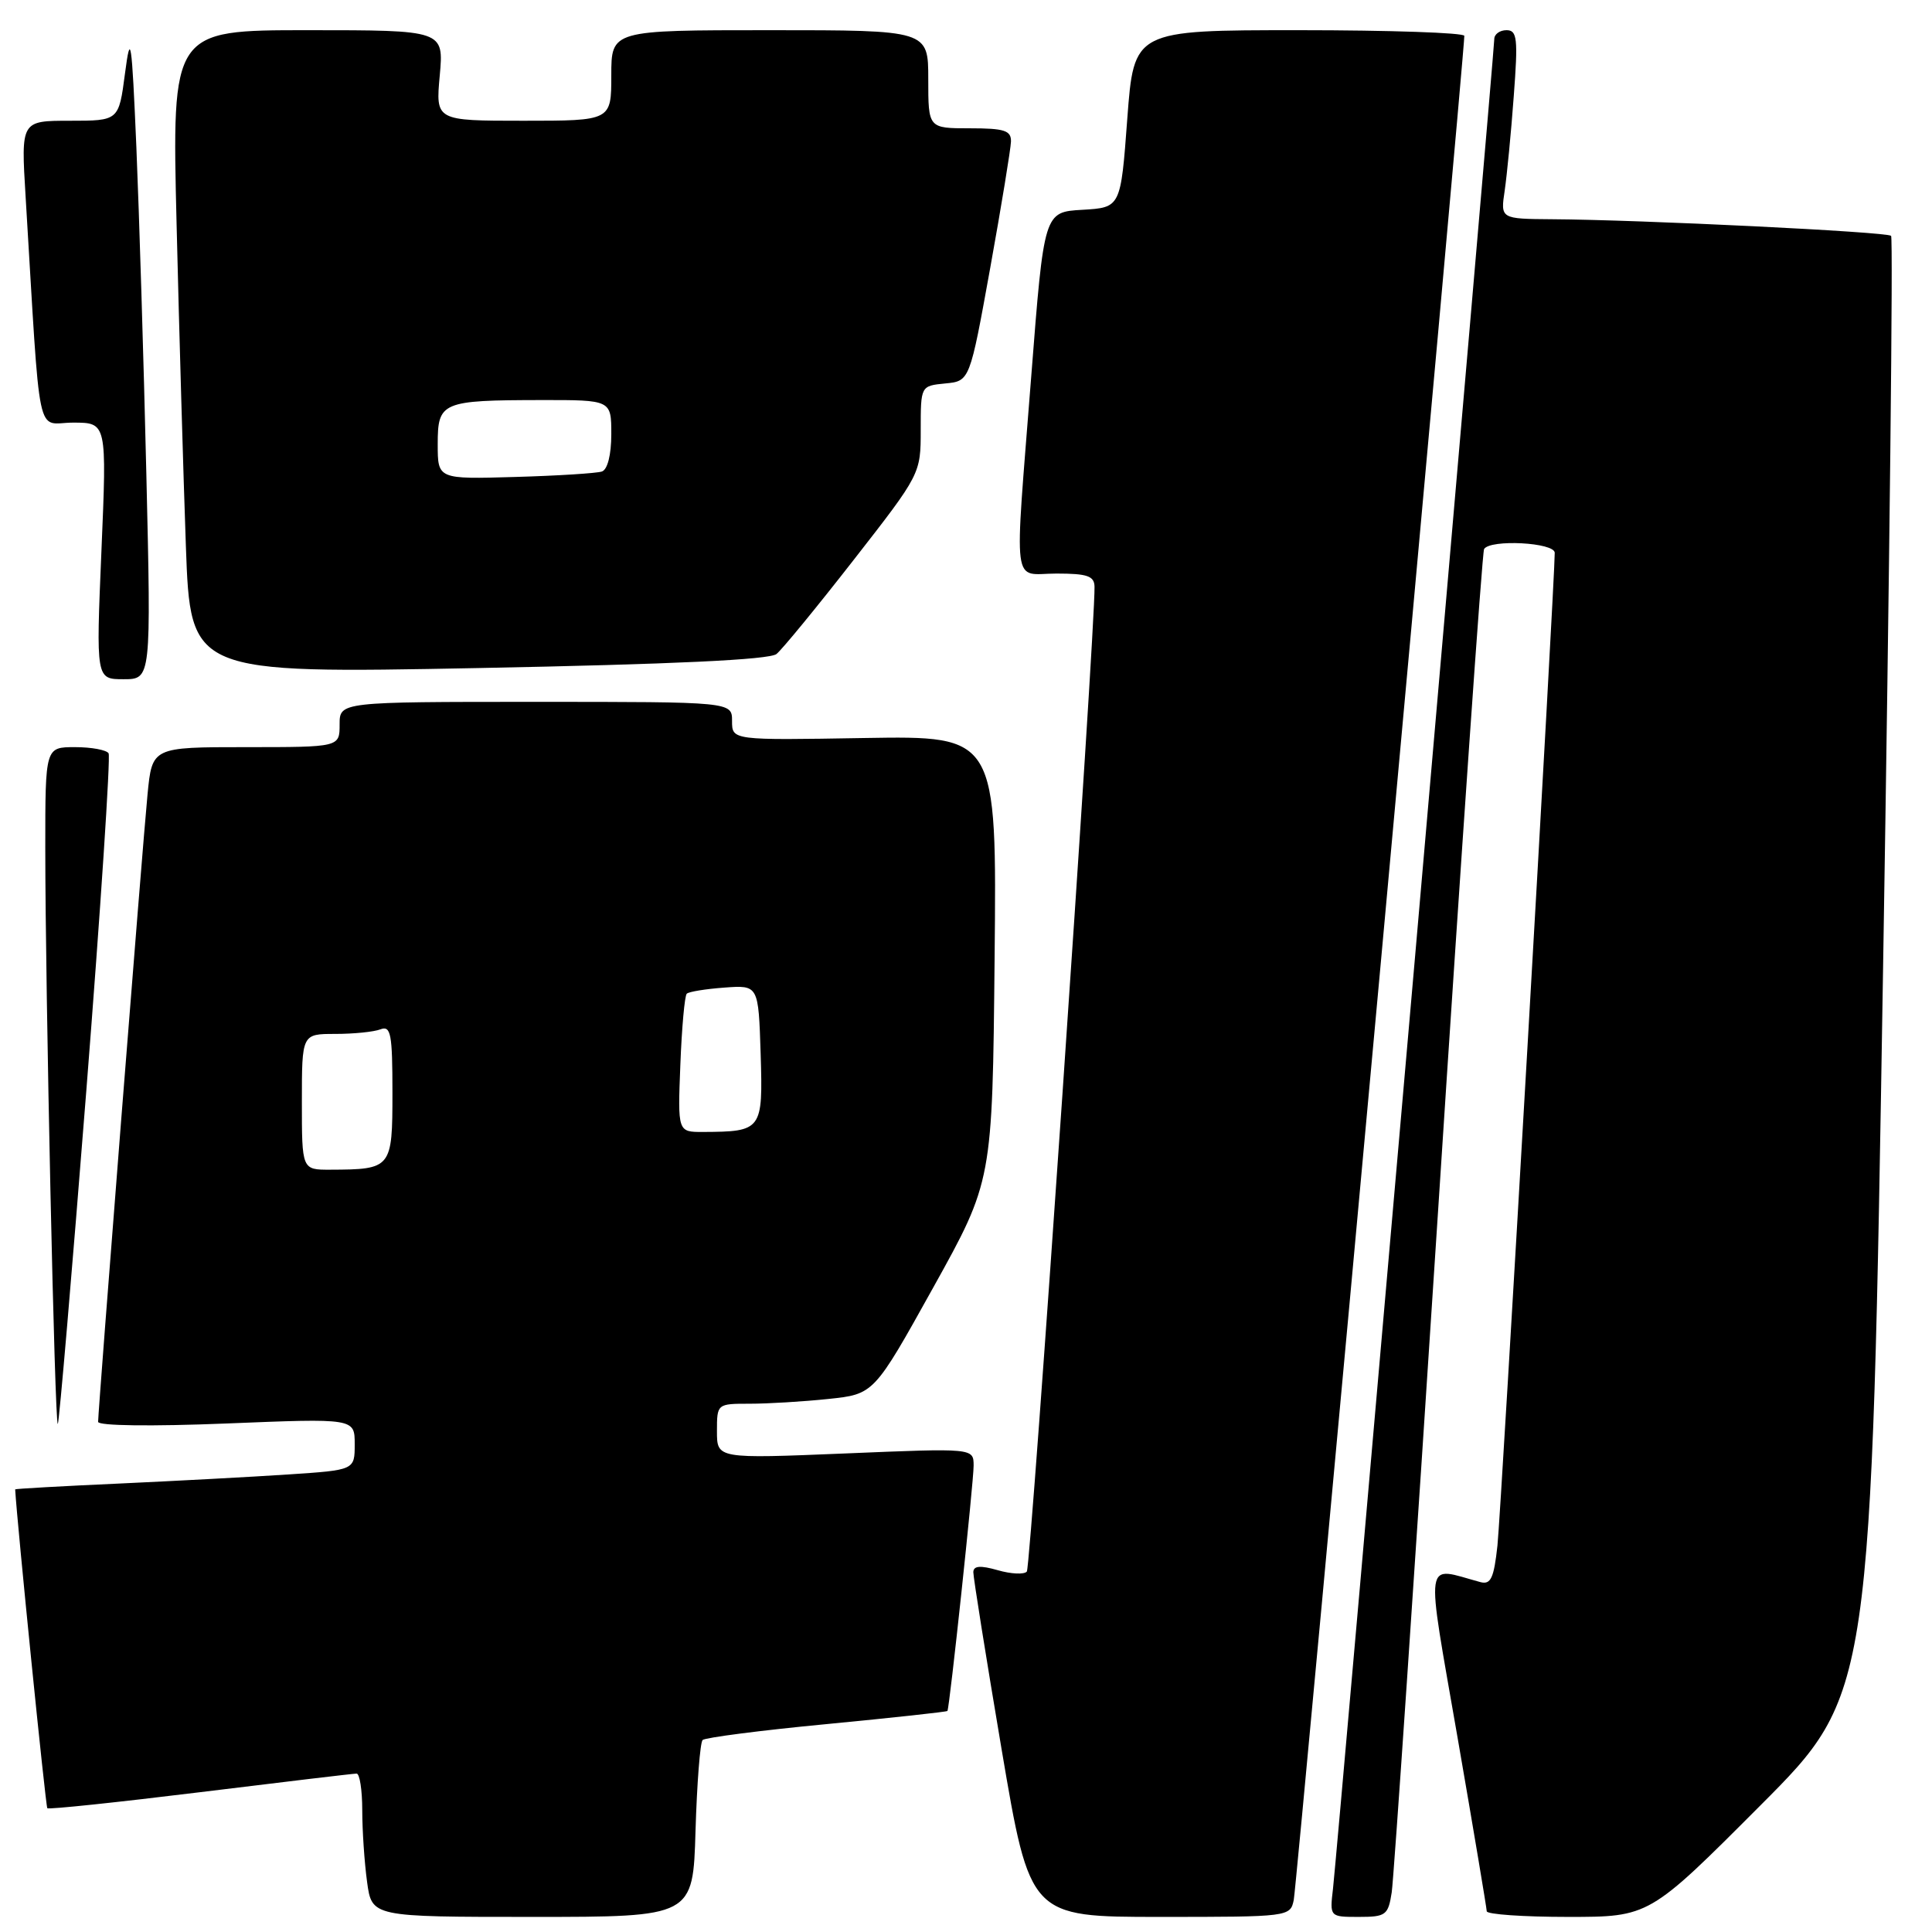 <?xml version="1.0" encoding="UTF-8" standalone="no"?>
<!DOCTYPE svg PUBLIC "-//W3C//DTD SVG 1.1//EN" "http://www.w3.org/Graphics/SVG/1.1/DTD/svg11.dtd" >
<svg xmlns="http://www.w3.org/2000/svg" xmlns:xlink="http://www.w3.org/1999/xlink" version="1.1" viewBox="0 0 256 256">
 <g >
 <path fill="currentColor"
d=" M 92.16 242.58 C 92.35 236.30 92.77 230.89 93.10 230.56 C 93.43 230.24 100.83 229.28 109.55 228.45 C 118.27 227.61 125.46 226.83 125.54 226.71 C 125.83 226.24 129.02 196.34 129.01 194.19 C 129.00 191.88 129.00 191.88 112.00 192.59 C 95.00 193.29 95.00 193.29 95.00 189.65 C 95.00 186.01 95.01 186.00 99.35 186.00 C 101.75 186.00 106.43 185.72 109.75 185.37 C 115.80 184.74 115.80 184.74 123.65 170.62 C 131.50 156.50 131.50 156.50 131.79 127.00 C 132.08 97.50 132.08 97.50 114.54 97.79 C 97.00 98.09 97.00 98.09 97.00 95.54 C 97.00 93.00 97.00 93.00 71.00 93.00 C 45.00 93.00 45.00 93.00 45.00 96.00 C 45.00 99.00 45.00 99.00 32.58 99.00 C 20.16 99.00 20.16 99.00 19.55 105.25 C 18.92 111.60 13.01 186.75 13.00 188.40 C 13.00 188.93 20.04 189.02 30.00 188.62 C 47.00 187.93 47.00 187.93 47.00 191.36 C 47.00 194.79 47.00 194.79 38.25 195.37 C 33.44 195.69 23.31 196.23 15.75 196.58 C 8.19 196.92 2.00 197.27 2.01 197.35 C 2.27 201.89 6.05 239.38 6.27 239.60 C 6.45 239.78 15.57 238.82 26.55 237.47 C 37.52 236.12 46.84 235.01 47.25 235.01 C 47.66 235.00 48.00 237.19 48.00 239.86 C 48.00 242.53 48.29 246.81 48.64 249.36 C 49.27 254.00 49.27 254.00 70.55 254.00 C 91.83 254.00 91.83 254.00 92.16 242.58 Z  M 171.43 251.75 C 171.84 249.75 194.09 6.60 194.03 4.75 C 194.01 4.34 184.16 4.00 172.12 4.00 C 150.25 4.00 150.25 4.00 149.37 15.75 C 148.50 27.50 148.50 27.50 143.42 27.80 C 138.34 28.09 138.34 28.09 136.65 49.80 C 134.39 78.85 134.02 76.00 140.00 76.00 C 144.08 76.00 145.01 76.32 145.03 77.75 C 145.14 83.34 136.60 207.63 136.06 208.24 C 135.71 208.65 133.97 208.57 132.21 208.06 C 129.89 207.40 128.99 207.47 128.97 208.32 C 128.96 208.97 130.64 219.51 132.71 231.75 C 136.48 254.00 136.48 254.00 153.72 254.00 C 170.80 254.00 170.97 253.98 171.43 251.75 Z  M 184.41 250.75 C 184.68 248.96 187.44 208.35 190.55 160.50 C 193.65 112.65 196.40 73.16 196.65 72.75 C 197.47 71.43 206.00 71.88 206.01 73.25 C 206.03 76.79 198.90 200.28 198.42 204.79 C 197.95 209.11 197.54 210.00 196.17 209.64 C 188.60 207.60 188.88 205.69 193.14 230.27 C 195.26 242.50 196.99 252.84 197.00 253.25 C 197.00 253.66 201.84 254.00 207.76 254.00 C 218.53 254.00 218.53 254.00 233.24 239.25 C 247.96 224.50 247.96 224.50 249.52 128.12 C 250.38 75.12 250.86 31.52 250.58 31.25 C 250.06 30.72 217.40 29.12 205.66 29.05 C 198.82 29.00 198.82 29.00 199.38 25.25 C 199.68 23.19 200.23 17.56 200.58 12.75 C 201.16 5.09 201.04 4.00 199.62 4.00 C 198.73 4.00 198.00 4.53 198.00 5.18 C 198.00 6.79 177.18 245.54 176.63 250.25 C 176.19 254.00 176.19 254.00 180.05 254.00 C 183.64 254.00 183.94 253.77 184.41 250.75 Z  M 11.44 144.49 C 13.34 120.37 14.66 100.26 14.39 99.82 C 14.11 99.37 12.11 99.00 9.94 99.00 C 6.00 99.00 6.00 99.00 6.00 112.34 C 6.00 131.15 7.26 189.08 7.66 188.68 C 7.84 188.50 9.54 168.61 11.44 144.49 Z  M 19.39 62.75 C 19.04 47.76 18.44 28.30 18.07 19.50 C 17.45 5.07 17.30 4.11 16.56 9.75 C 15.74 16.00 15.74 16.00 9.26 16.00 C 2.78 16.00 2.78 16.00 3.39 26.00 C 5.43 59.54 4.69 56.00 9.69 56.00 C 14.16 56.00 14.16 56.00 13.44 73.00 C 12.72 90.00 12.72 90.00 16.37 90.00 C 20.03 90.00 20.03 90.00 19.39 62.75 Z  M 102.89 86.66 C 103.65 86.04 108.26 80.42 113.14 74.16 C 121.98 62.83 122.00 62.78 122.00 56.96 C 122.00 51.13 122.00 51.13 125.25 50.81 C 128.50 50.50 128.50 50.50 131.21 35.50 C 132.70 27.25 133.93 19.71 133.96 18.75 C 133.99 17.29 133.09 17.00 128.50 17.00 C 123.00 17.00 123.00 17.00 123.00 10.50 C 123.00 4.00 123.00 4.00 102.00 4.00 C 81.00 4.00 81.00 4.00 81.00 10.00 C 81.00 16.00 81.00 16.00 69.36 16.00 C 57.72 16.00 57.72 16.00 58.27 10.00 C 58.81 4.00 58.81 4.00 40.79 4.00 C 22.77 4.00 22.77 4.00 23.40 29.75 C 23.74 43.91 24.30 63.09 24.63 72.37 C 25.24 89.25 25.24 89.25 63.37 88.52 C 89.19 88.02 101.95 87.42 102.89 86.66 Z  M 40.00 146.00 C 40.00 137.00 40.00 137.00 44.42 137.00 C 46.85 137.00 49.55 136.73 50.42 136.39 C 51.79 135.87 52.00 136.99 52.00 144.78 C 52.00 154.83 51.89 154.96 43.75 154.99 C 40.00 155.00 40.00 155.00 40.00 146.00 Z  M 90.15 141.08 C 90.34 136.18 90.72 131.94 91.00 131.67 C 91.28 131.40 93.53 131.04 96.00 130.86 C 100.50 130.53 100.50 130.53 100.79 139.64 C 101.10 149.78 100.98 149.95 93.15 149.99 C 89.80 150.00 89.80 150.00 90.15 141.08 Z  M 58.00 58.87 C 58.00 53.25 58.50 53.03 71.75 53.01 C 81.00 53.00 81.00 53.00 81.00 57.53 C 81.00 60.27 80.50 62.23 79.75 62.48 C 79.06 62.71 73.89 63.04 68.25 63.20 C 58.00 63.50 58.00 63.50 58.00 58.87 Z "/>
</g>
</svg>